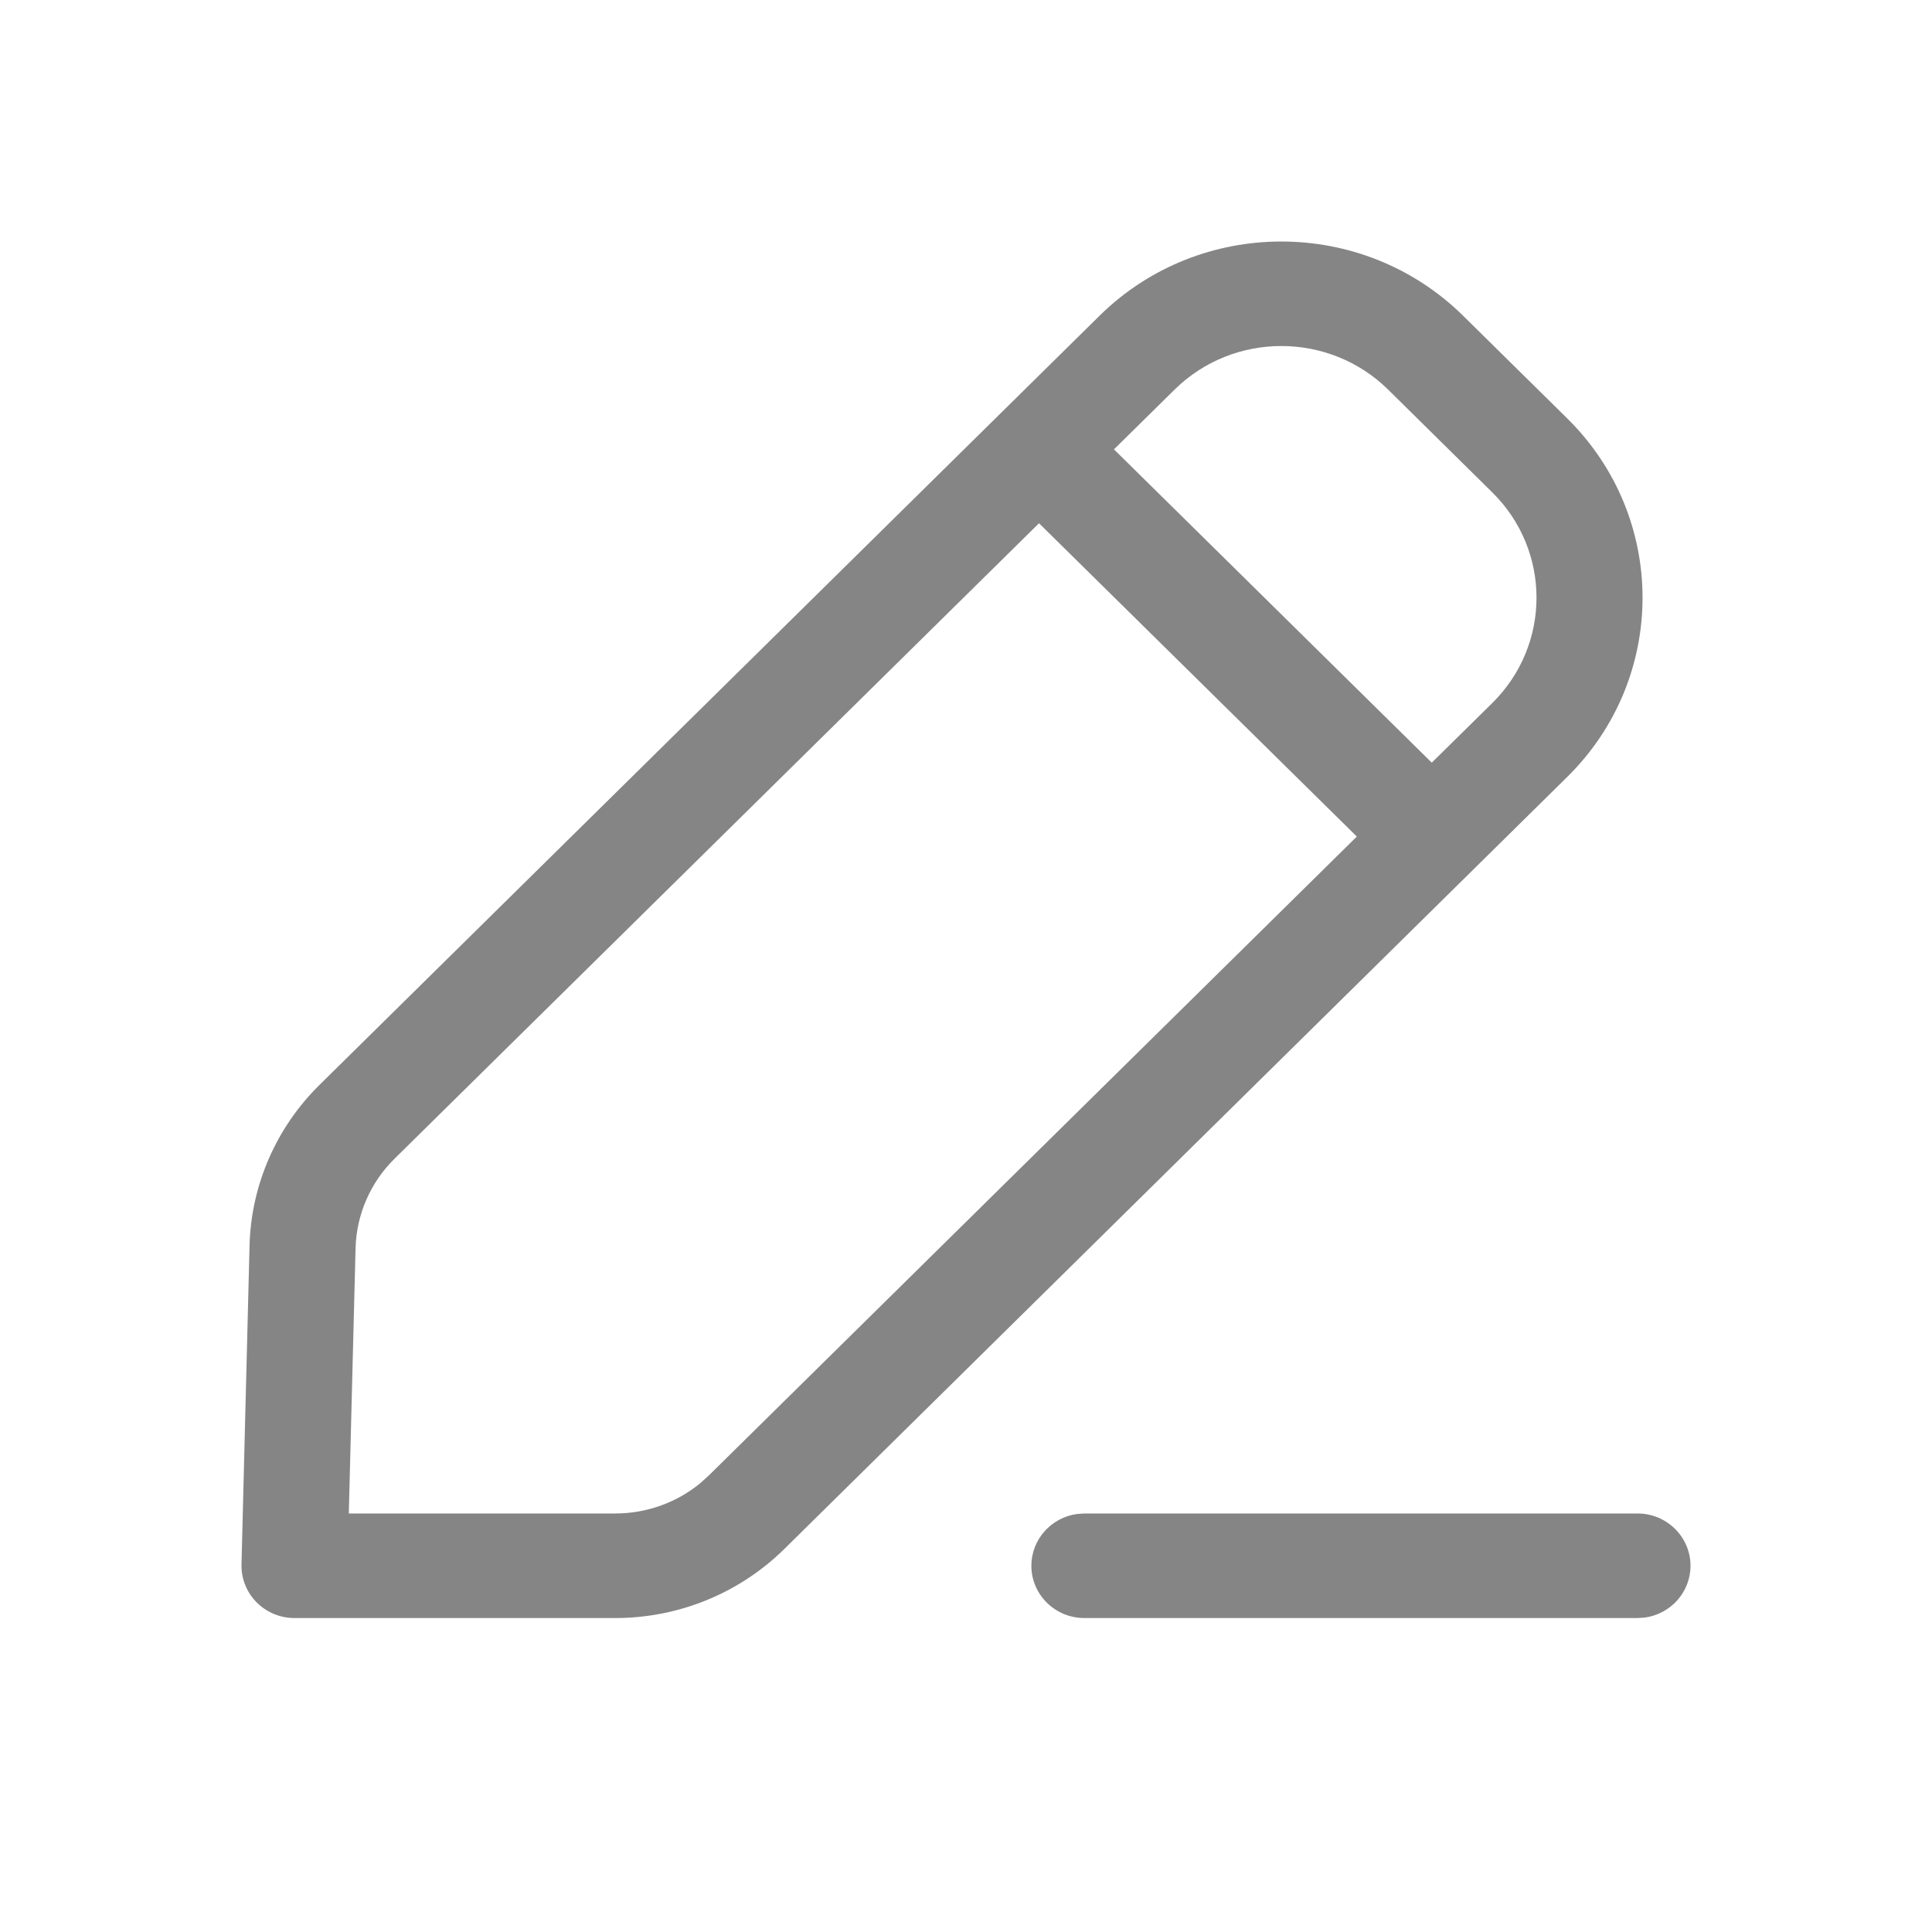 <svg width="24" height="24" viewBox="0 0 24 24" fill="none" xmlns="http://www.w3.org/2000/svg">
<g clip-path="url(#clip0_68_10043)">
<path fill-rule="evenodd" clip-rule="evenodd" d="M3.969 13.477L13.659 3.922C14.906 2.693 16.928 2.693 18.175 3.922L19.469 5.198C20.716 6.428 20.716 8.422 19.469 9.651L9.741 19.244C9.184 19.792 8.43 20.1 7.643 20.1H3.659C3.288 20.1 2.991 19.799 3 19.434L3.1 15.47C3.12 14.721 3.431 14.007 3.969 13.477ZM18.538 6.117L17.244 4.84C16.511 4.118 15.323 4.118 14.591 4.84L13.838 5.582L17.786 9.474L18.538 8.733C19.27 8.01 19.27 6.839 18.538 6.117ZM4.9 14.395L12.907 6.5L16.855 10.392L8.809 18.325L8.702 18.422C8.407 18.666 8.032 18.801 7.643 18.801L4.333 18.801L4.417 15.504C4.428 15.088 4.601 14.69 4.9 14.395ZM21 19.451C21 19.092 20.705 18.801 20.341 18.801H13.471L13.382 18.807C13.06 18.85 12.812 19.122 12.812 19.451C12.812 19.809 13.107 20.1 13.471 20.1H20.341L20.431 20.094C20.752 20.051 21 19.779 21 19.451Z" fill="#858585"/>
</g>
<defs>
<clipPath id="clip0_68_10043">
<rect width="24" height="24" fill="white"/>
</clipPath>
</defs>
</svg>
